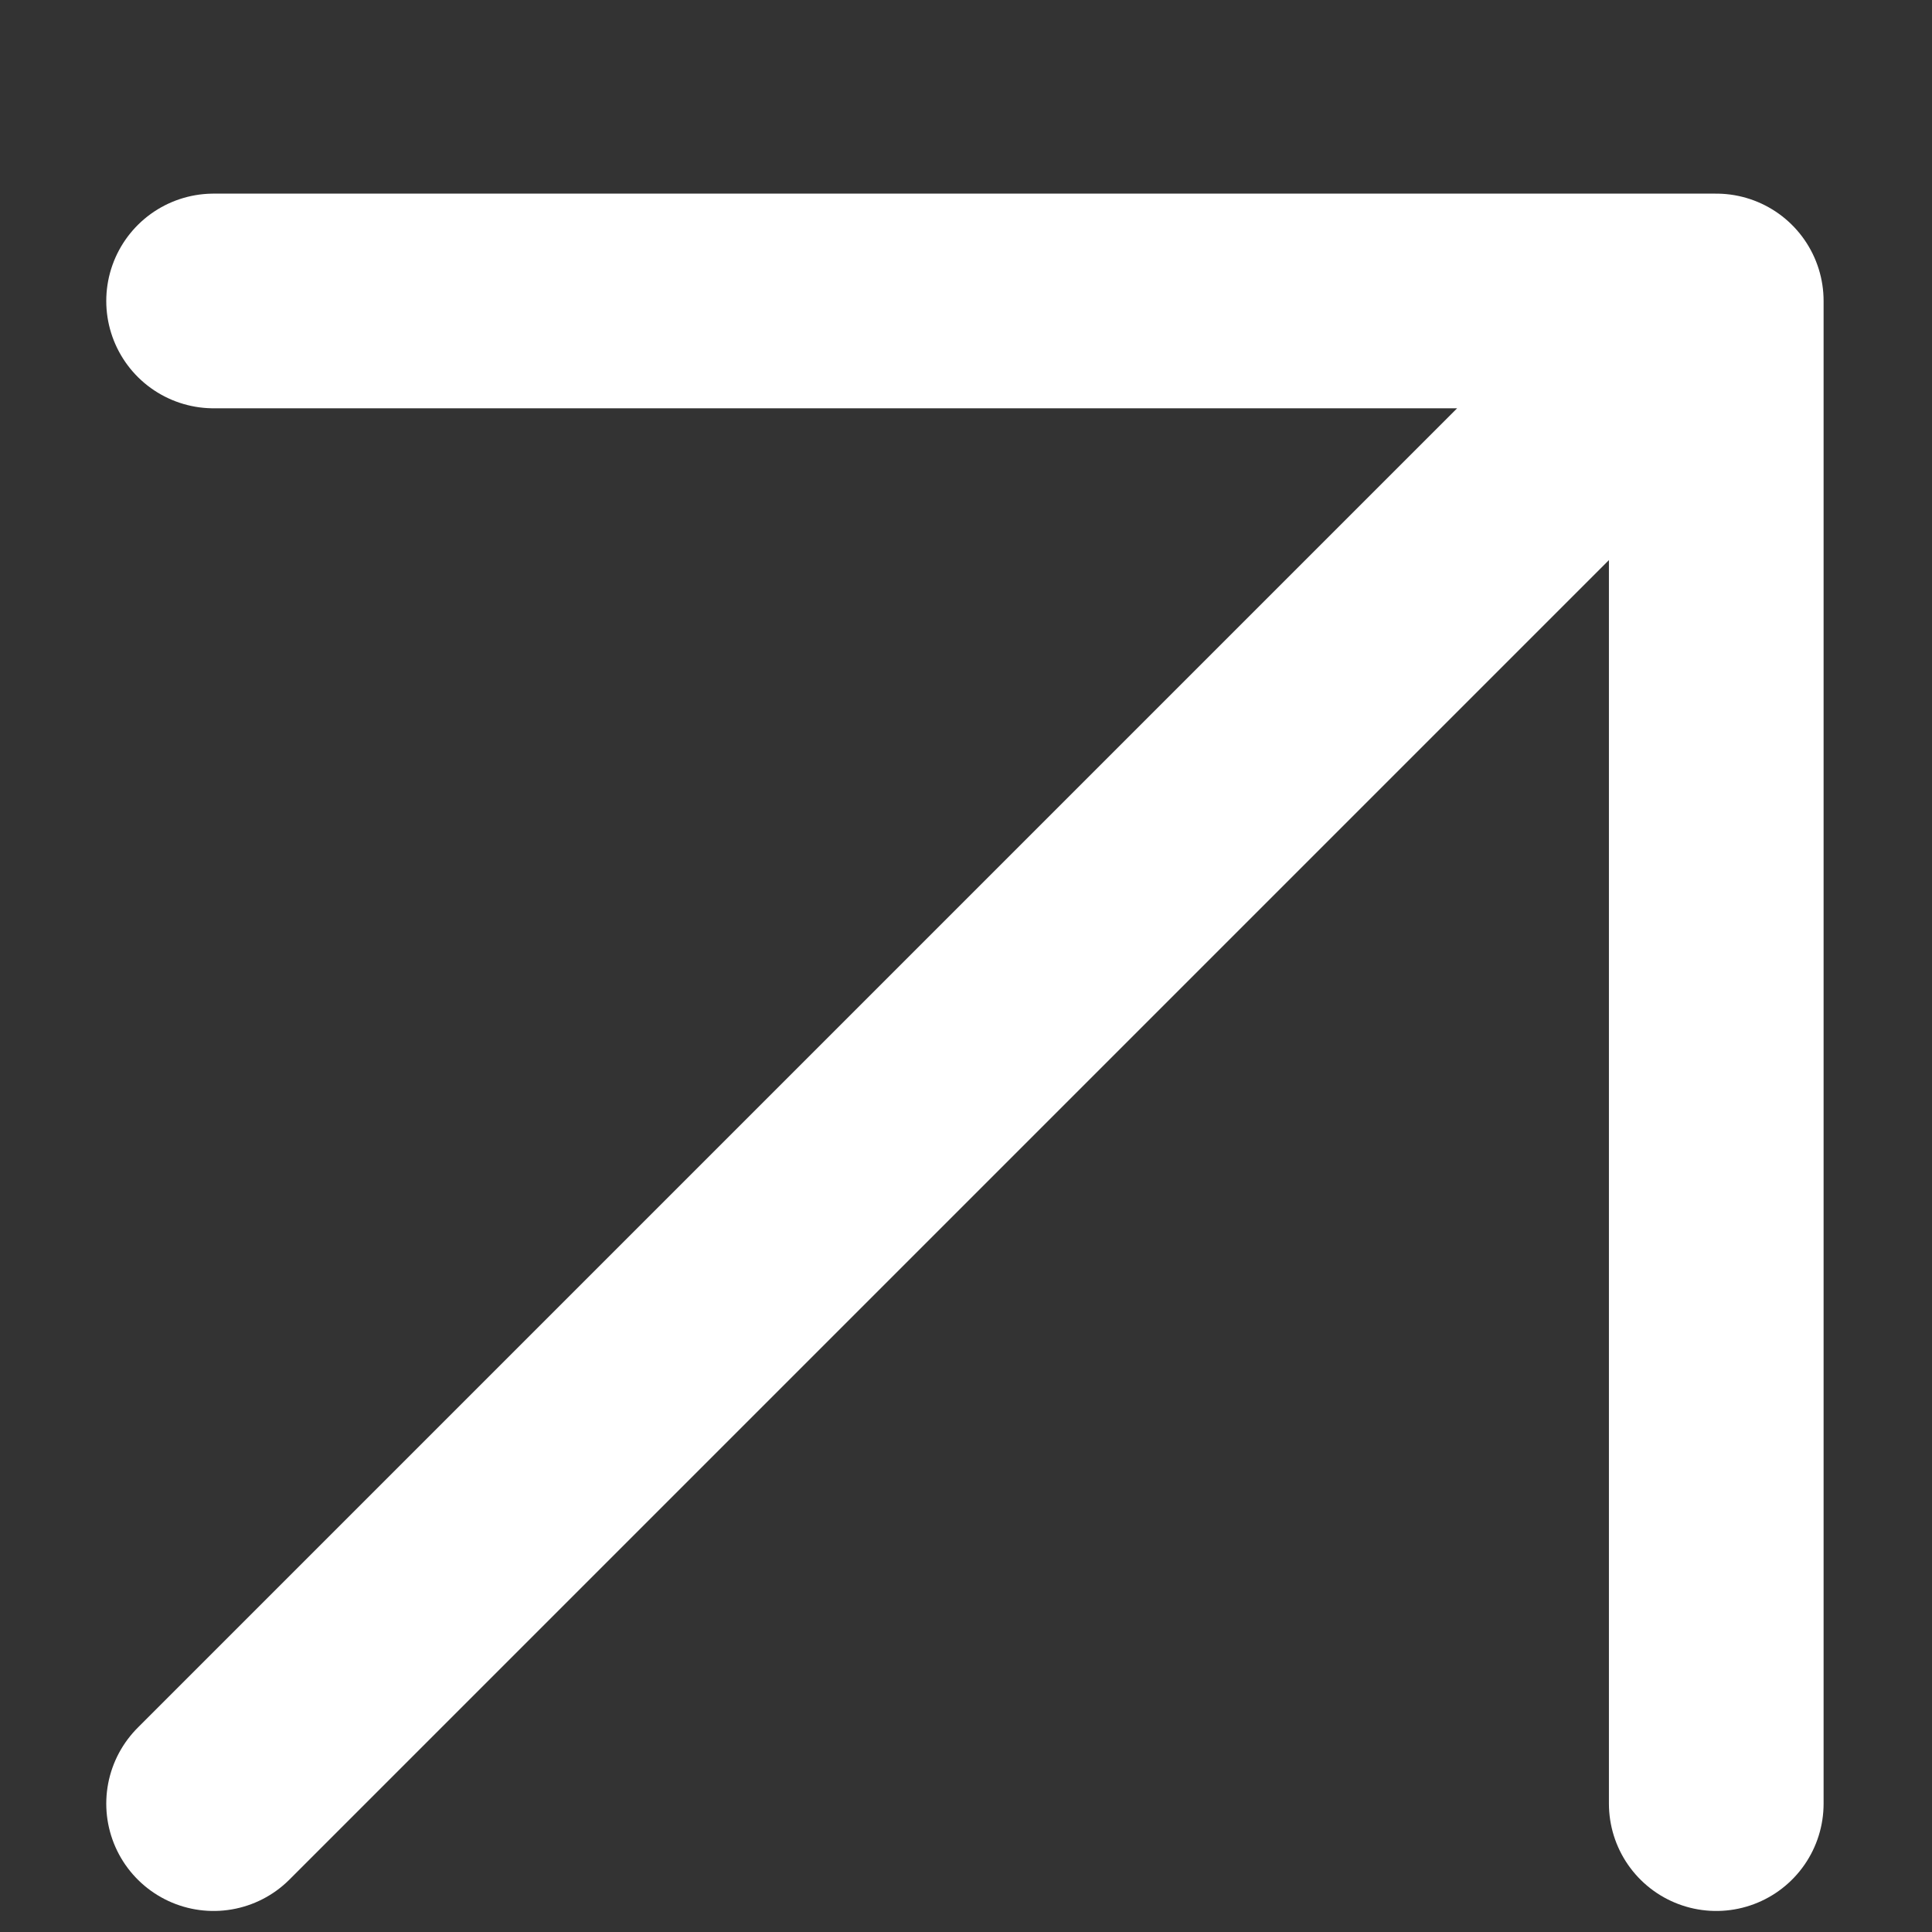 <svg width="9" height="9" viewBox="0 0 9 9" fill="none" xmlns="http://www.w3.org/2000/svg">
<rect x="0" y="0" width="9" height="9" fill="#333333" stroke="none"/>
<path d="M0.995 8.402L7.995 1.402M7.995 1.402H0.995M7.995 1.402V8.402" stroke="white" stroke-linecap="round" stroke-linejoin="round"/>
</svg>
